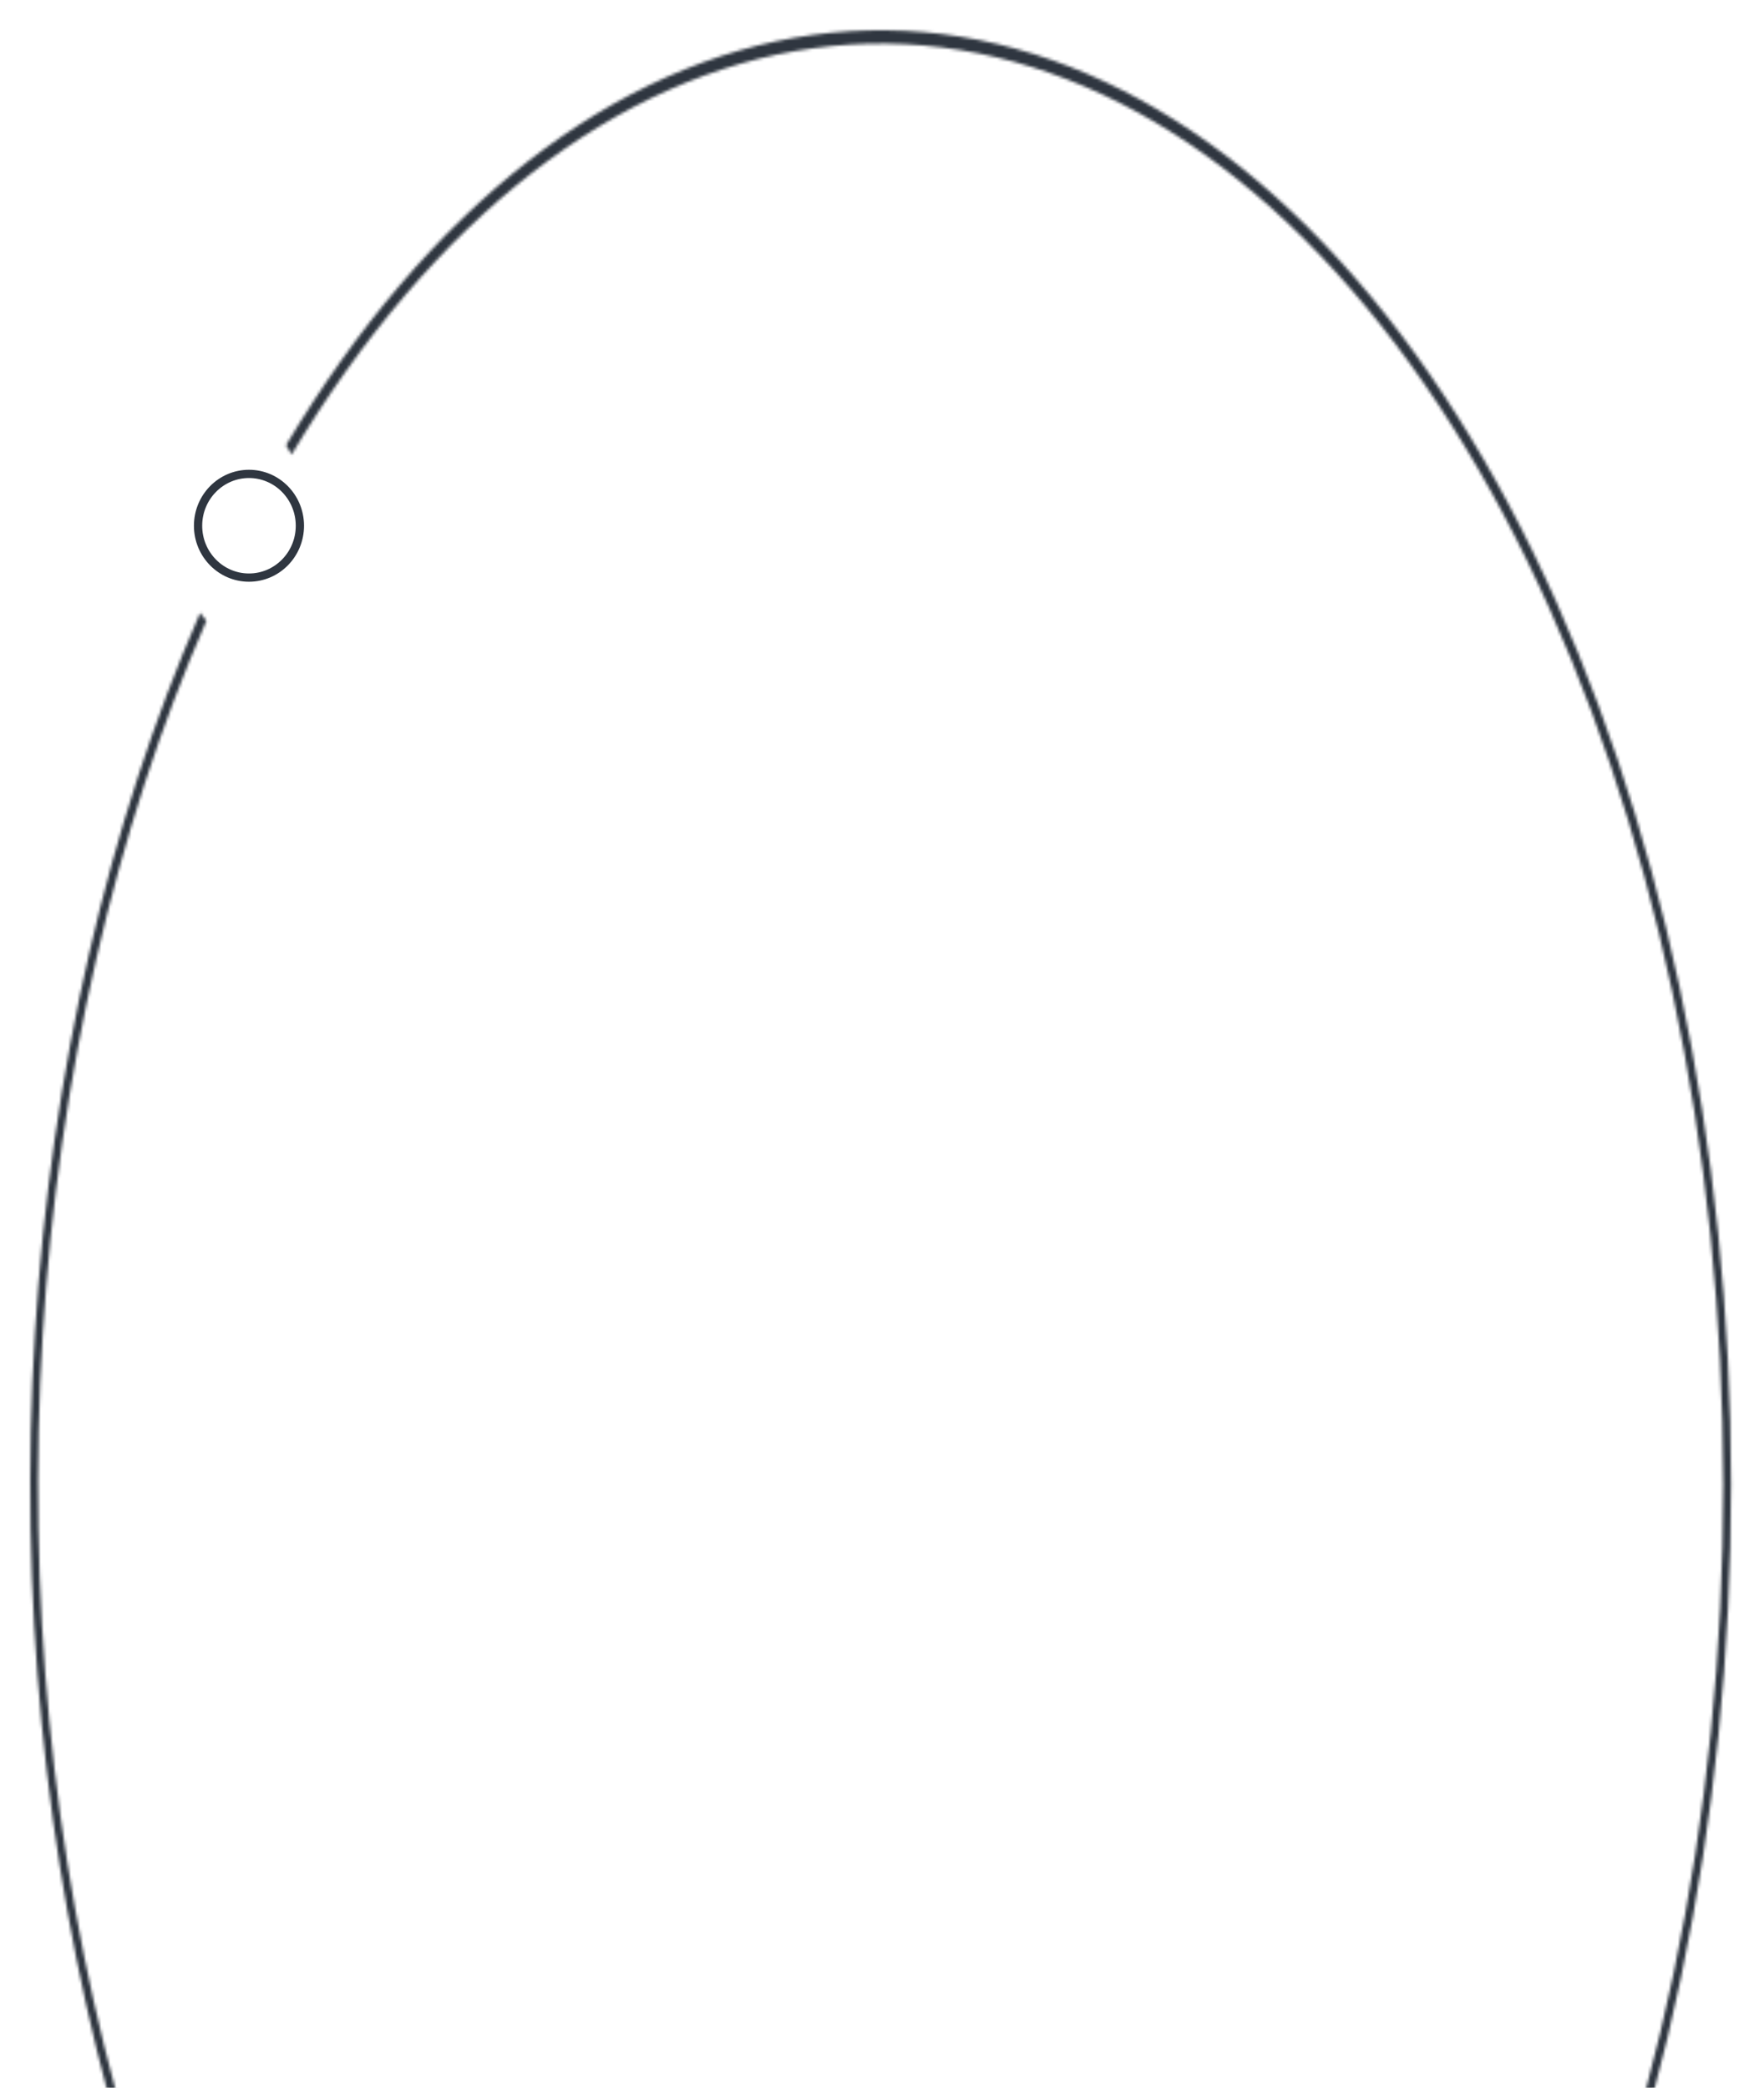 <svg width="583" height="690" viewBox="0 0 583 690" fill="none" xmlns="http://www.w3.org/2000/svg">
<g filter="url(#filter0_d)">
<mask id="path-1-inside-1" fill="white">
<path d="M35.905 692.701C14.644 613.928 6.23 526.779 11.554 440.489C16.878 354.198 35.743 271.979 66.149 202.544L68.212 205.191C38.086 273.989 19.394 355.454 14.119 440.952C8.843 526.451 17.18 612.8 38.246 690.85L35.905 692.701Z"/>
</mask>
<path d="M35.905 692.701C14.644 613.928 6.23 526.779 11.554 440.489C16.878 354.198 35.743 271.979 66.149 202.544L68.212 205.191C38.086 273.989 19.394 355.454 14.119 440.952C8.843 526.451 17.18 612.8 38.246 690.85L35.905 692.701Z" stroke="#2F3640" stroke-width="5.457" mask="url(#path-1-inside-1)"/>
</g>
<g filter="url(#filter1_d)">
<mask id="path-2-inside-2" fill="white">
<path d="M94.554 147.101C141.538 68.471 203.136 20.502 268.641 11.532C334.146 2.563 399.417 33.159 453.109 98.003C506.8 162.847 545.518 257.84 562.531 366.469C579.545 475.098 573.779 590.496 546.235 692.605L543.894 690.755C571.185 589.583 576.898 475.244 560.04 367.612C543.183 259.979 504.821 165.859 451.622 101.609C398.423 37.36 333.751 7.045 268.847 15.932C203.943 24.819 142.91 72.348 96.357 150.256L94.554 147.101Z"/>
</mask>
<path d="M94.554 147.101C141.538 68.471 203.136 20.502 268.641 11.532C334.146 2.563 399.417 33.159 453.109 98.003C506.8 162.847 545.518 257.84 562.531 366.469C579.545 475.098 573.779 590.496 546.235 692.605L543.894 690.755C571.185 589.583 576.898 475.244 560.04 367.612C543.183 259.979 504.821 165.859 451.622 101.609C398.423 37.36 333.751 7.045 268.847 15.932C203.943 24.819 142.91 72.348 96.357 150.256L94.554 147.101Z" stroke="#2F3640" stroke-width="5.457" mask="url(#path-2-inside-2)"/>
</g>
<g filter="url(#filter2_d)">
<path d="M65.46 173.75C65.46 183.235 73.016 190.886 82.287 190.886C91.559 190.886 99.114 183.235 99.114 173.75C99.114 164.265 91.559 156.614 82.287 156.614C73.016 156.614 65.46 164.265 65.46 173.75Z" stroke="#2F3640" stroke-width="2.729"/>
</g>
<defs>
<filter id="filter0_d" x="0" y="192.544" width="78.212" height="510.157" filterUnits="userSpaceOnUse" color-interpolation-filters="sRGB">
<feFlood flood-opacity="0" result="BackgroundImageFix"/>
<feColorMatrix in="SourceAlpha" type="matrix" values="0 0 0 0 0 0 0 0 0 0 0 0 0 0 0 0 0 0 127 0"/>
<feOffset/>
<feGaussianBlur stdDeviation="5"/>
<feColorMatrix type="matrix" values="0 0 0 0 0.498 0 0 0 0 0.561 0 0 0 0 0.651 0 0 0 1 0"/>
<feBlend mode="normal" in2="BackgroundImageFix" result="effect1_dropShadow"/>
<feBlend mode="normal" in="SourceGraphic" in2="effect1_dropShadow" result="shape"/>
</filter>
<filter id="filter1_d" x="84.554" y="-0.001" width="497.56" height="702.605" filterUnits="userSpaceOnUse" color-interpolation-filters="sRGB">
<feFlood flood-opacity="0" result="BackgroundImageFix"/>
<feColorMatrix in="SourceAlpha" type="matrix" values="0 0 0 0 0 0 0 0 0 0 0 0 0 0 0 0 0 0 127 0"/>
<feOffset/>
<feGaussianBlur stdDeviation="5"/>
<feColorMatrix type="matrix" values="0 0 0 0 0.498 0 0 0 0 0.561 0 0 0 0 0.651 0 0 0 1 0"/>
<feBlend mode="normal" in2="BackgroundImageFix" result="effect1_dropShadow"/>
<feBlend mode="normal" in="SourceGraphic" in2="effect1_dropShadow" result="shape"/>
</filter>
<filter id="filter2_d" x="54.096" y="145.25" width="56.383" height="57" filterUnits="userSpaceOnUse" color-interpolation-filters="sRGB">
<feFlood flood-opacity="0" result="BackgroundImageFix"/>
<feColorMatrix in="SourceAlpha" type="matrix" values="0 0 0 0 0 0 0 0 0 0 0 0 0 0 0 0 0 0 127 0"/>
<feOffset/>
<feGaussianBlur stdDeviation="5"/>
<feColorMatrix type="matrix" values="0 0 0 0 0.498 0 0 0 0 0.561 0 0 0 0 0.651 0 0 0 1 0"/>
<feBlend mode="normal" in2="BackgroundImageFix" result="effect1_dropShadow"/>
<feBlend mode="normal" in="SourceGraphic" in2="effect1_dropShadow" result="shape"/>
</filter>
</defs>
</svg>
